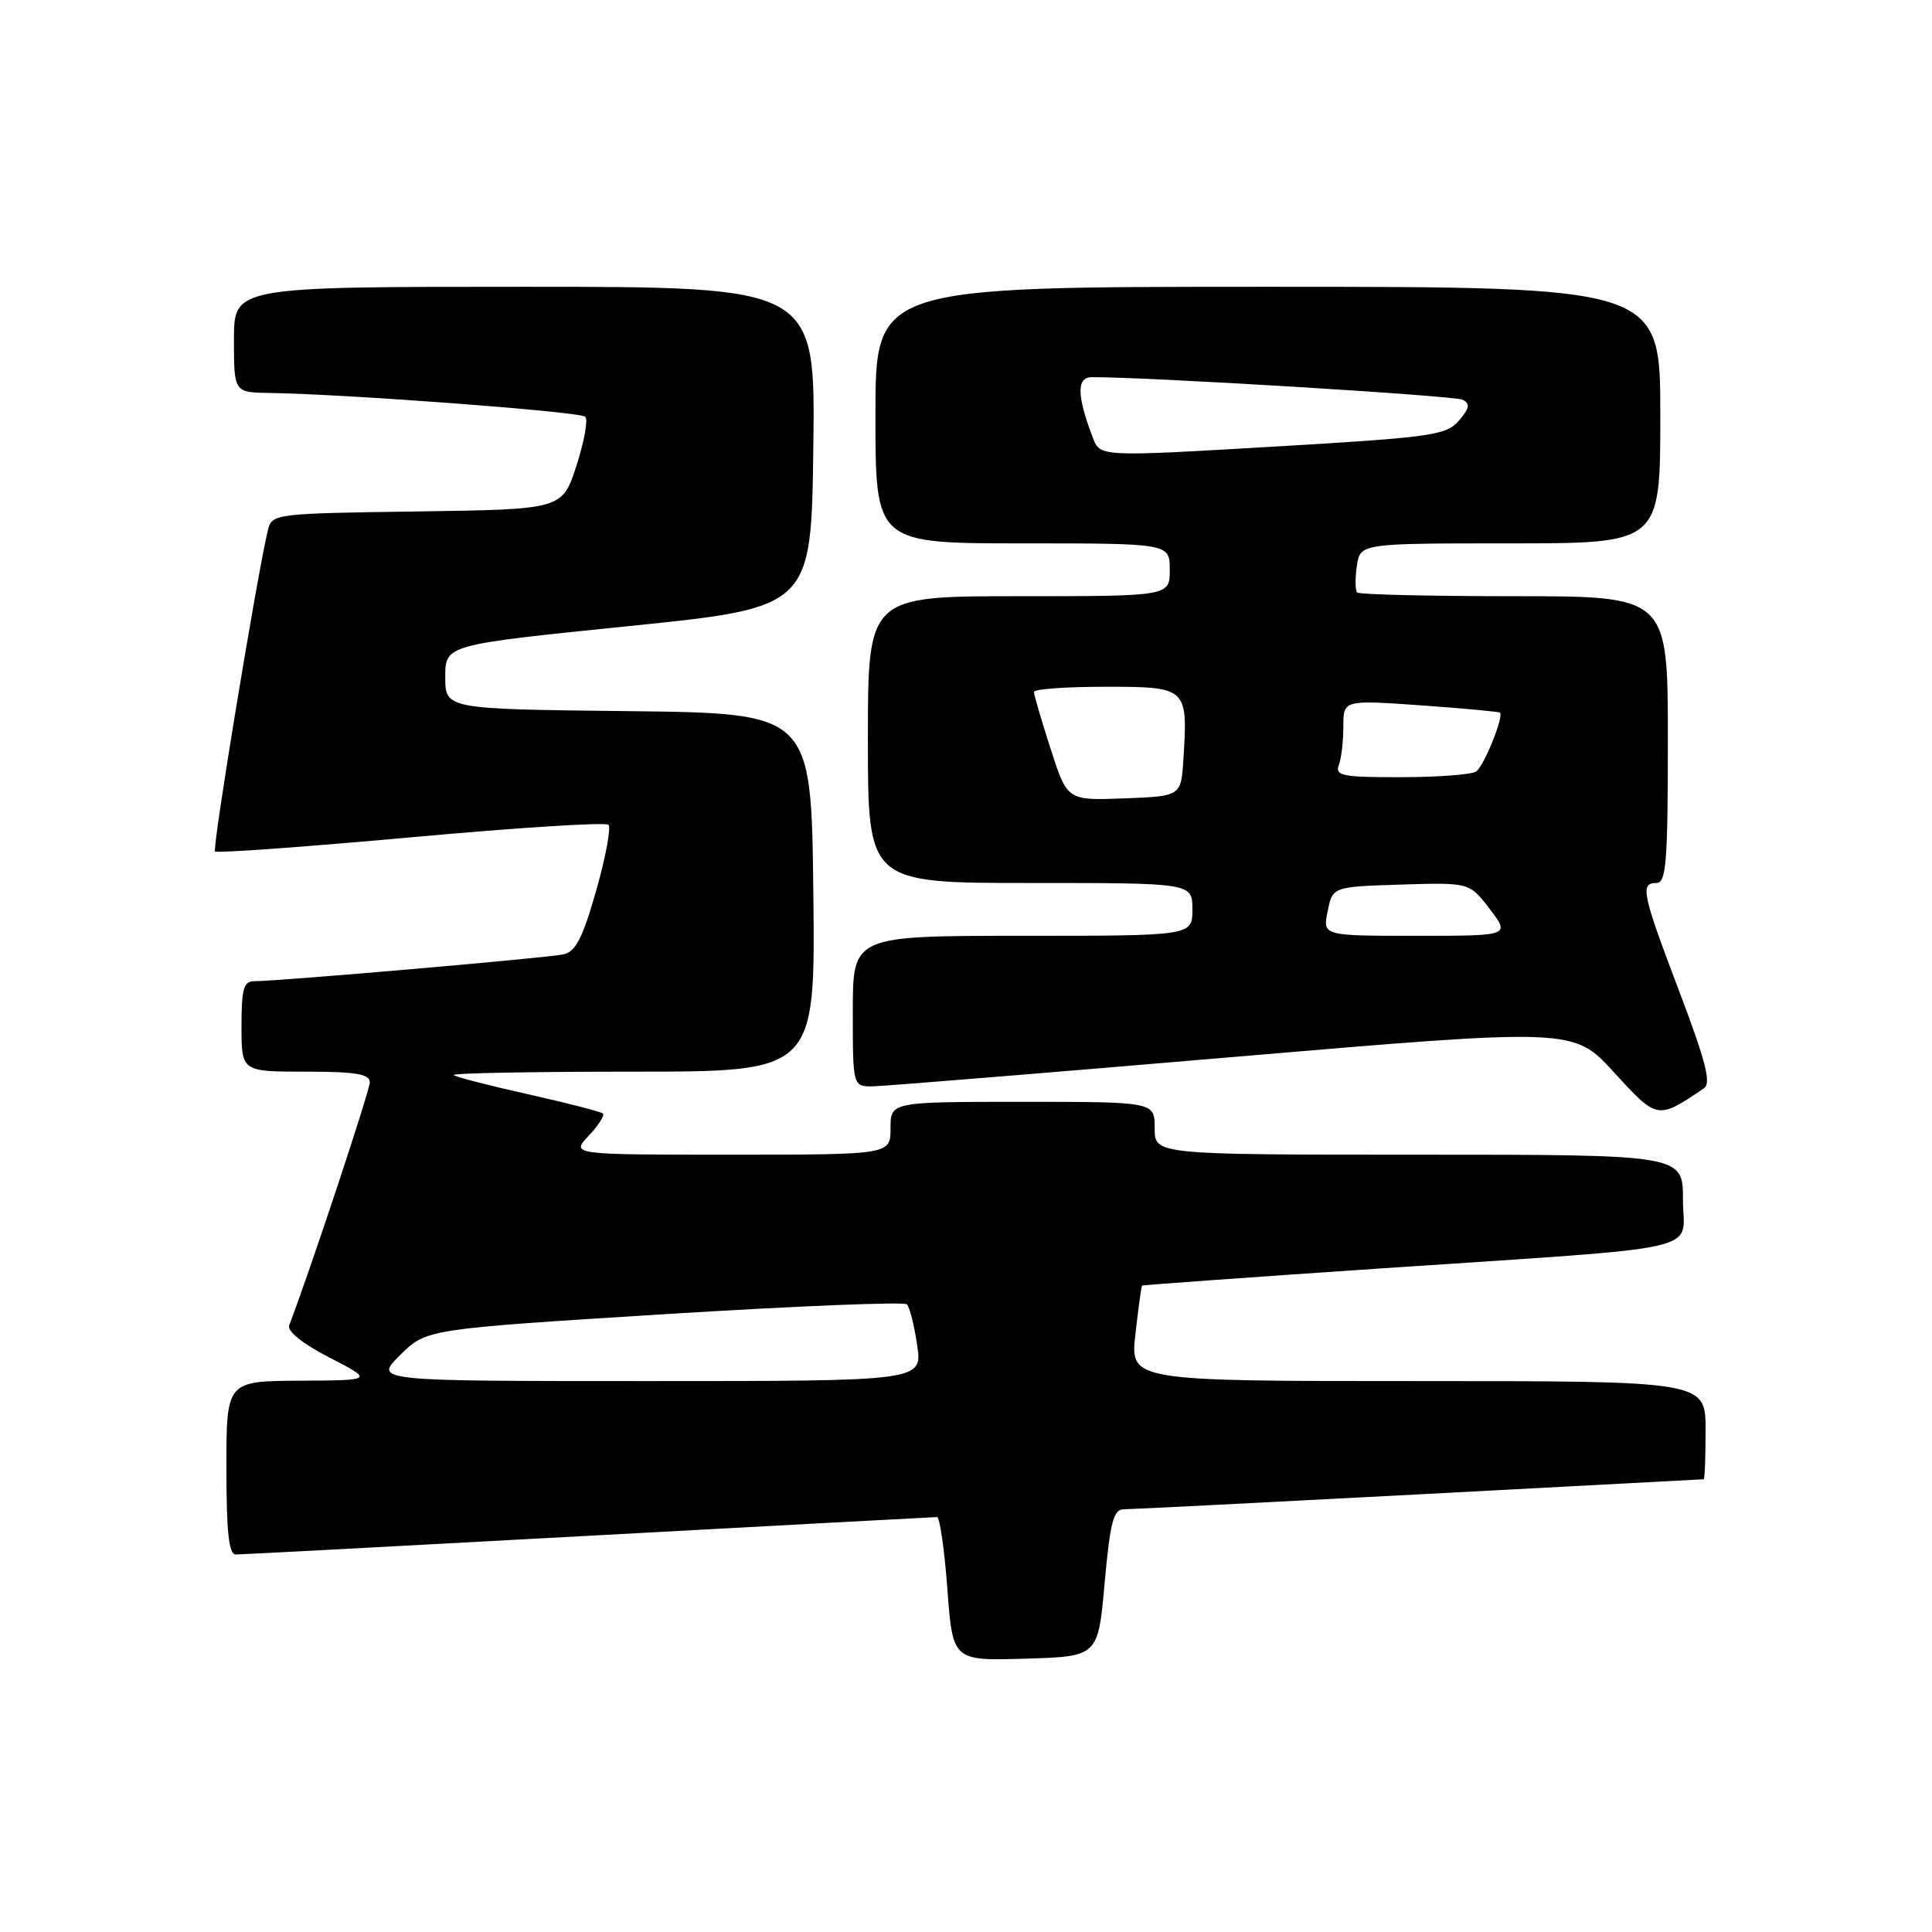 <?xml version="1.0" encoding="UTF-8" standalone="no"?>
<!DOCTYPE svg PUBLIC "-//W3C//DTD SVG 1.1//EN" "http://www.w3.org/Graphics/SVG/1.1/DTD/svg11.dtd" >
<svg xmlns="http://www.w3.org/2000/svg" xmlns:xlink="http://www.w3.org/1999/xlink" version="1.1" viewBox="0 0 256 256">
 <g >
 <path fill="currentColor"
d=" M 146.37 209.75 C 147.09 201.77 147.54 200.00 148.87 199.99 C 149.77 199.99 167.38 199.10 188.00 198.01 C 208.62 196.92 225.61 196.02 225.75 196.01 C 225.89 196.01 226.00 193.07 226.00 189.50 C 226.00 183.00 226.00 183.00 187.87 183.00 C 149.74 183.00 149.74 183.00 150.45 176.76 C 150.84 173.32 151.23 170.44 151.33 170.35 C 151.42 170.27 165.68 169.24 183.00 168.07 C 227.25 165.09 223.00 166.07 223.00 158.94 C 223.00 153.00 223.00 153.00 188.00 153.00 C 153.00 153.00 153.00 153.00 153.00 149.50 C 153.00 146.00 153.00 146.00 135.50 146.00 C 118.00 146.00 118.00 146.00 118.00 149.50 C 118.00 153.00 118.00 153.00 96.83 153.00 C 75.65 153.00 75.65 153.00 78.00 150.50 C 79.29 149.13 80.14 147.80 79.89 147.55 C 79.64 147.31 75.19 146.16 70.00 145.00 C 64.81 143.84 60.36 142.70 60.12 142.45 C 59.87 142.20 70.55 142.00 83.85 142.00 C 108.04 142.00 108.04 142.00 107.77 118.25 C 107.50 94.50 107.50 94.50 83.25 94.23 C 59.00 93.96 59.00 93.96 59.00 89.70 C 59.00 85.44 59.00 85.44 83.25 82.97 C 107.50 80.50 107.50 80.50 107.77 59.25 C 108.04 38.00 108.04 38.00 69.52 38.00 C 31.00 38.00 31.00 38.00 31.00 45.00 C 31.00 52.00 31.00 52.00 35.75 52.07 C 46.10 52.23 76.88 54.55 77.55 55.22 C 77.94 55.61 77.41 58.53 76.38 61.71 C 74.50 67.50 74.50 67.50 55.26 67.77 C 36.30 68.04 36.02 68.07 35.49 70.27 C 34.06 76.23 28.10 112.43 28.49 112.82 C 28.73 113.07 40.41 112.22 54.45 110.95 C 68.48 109.67 80.26 108.92 80.62 109.29 C 80.99 109.66 80.26 113.57 79.00 118.00 C 77.18 124.38 76.28 126.12 74.61 126.47 C 72.37 126.94 36.71 130.03 33.75 130.01 C 32.28 130.00 32.00 130.95 32.00 136.00 C 32.00 142.00 32.00 142.00 40.50 142.00 C 47.16 142.00 49.00 142.31 49.00 143.42 C 49.00 144.51 41.00 168.64 38.32 175.61 C 38.02 176.39 40.11 178.06 43.67 179.89 C 49.50 182.90 49.50 182.90 39.75 182.95 C 30.00 183.00 30.00 183.00 30.00 194.50 C 30.00 203.04 30.32 206.00 31.25 205.98 C 31.94 205.98 52.97 204.86 78.00 203.50 C 103.03 202.14 123.80 201.02 124.16 201.02 C 124.52 201.01 125.14 205.29 125.53 210.53 C 126.24 220.07 126.24 220.07 135.87 219.78 C 145.50 219.50 145.50 219.50 146.37 209.75 Z  M 225.78 144.21 C 226.77 143.54 226.04 140.67 222.53 131.42 C 217.57 118.35 217.28 117.00 219.50 117.00 C 220.78 117.00 221.00 114.22 221.00 98.00 C 221.00 79.00 221.00 79.00 200.67 79.00 C 189.48 79.00 180.11 78.78 179.84 78.51 C 179.57 78.23 179.54 76.66 179.79 75.01 C 180.23 72.00 180.23 72.00 200.11 72.00 C 220.00 72.00 220.00 72.00 220.00 55.00 C 220.00 38.00 220.00 38.00 168.00 38.00 C 116.00 38.00 116.00 38.00 116.00 55.00 C 116.00 72.00 116.00 72.00 135.50 72.00 C 155.00 72.00 155.00 72.00 155.00 75.50 C 155.00 79.00 155.00 79.00 135.00 79.00 C 115.00 79.00 115.00 79.00 115.00 98.00 C 115.00 117.00 115.00 117.00 136.50 117.00 C 158.00 117.00 158.00 117.00 158.00 120.50 C 158.00 124.00 158.00 124.00 135.50 124.00 C 113.00 124.00 113.00 124.00 113.00 134.00 C 113.00 144.00 113.00 144.00 115.75 143.94 C 117.26 143.91 138.75 142.16 163.50 140.05 C 208.50 136.22 208.50 136.22 213.85 142.08 C 219.61 148.38 219.61 148.38 225.78 144.21 Z  M 53.02 179.55 C 56.50 176.11 56.50 176.11 88.00 174.14 C 105.33 173.06 119.80 172.47 120.17 172.83 C 120.53 173.20 121.15 175.64 121.53 178.25 C 122.23 183.00 122.23 183.00 85.88 183.00 C 49.53 183.00 49.53 183.00 53.02 179.55 Z  M 175.92 120.75 C 176.58 117.50 176.58 117.50 185.64 117.21 C 194.71 116.93 194.71 116.93 197.41 120.46 C 200.10 124.00 200.10 124.00 187.68 124.00 C 175.25 124.00 175.25 124.00 175.92 120.75 Z  M 139.21 99.22 C 137.99 95.44 137.00 92.05 137.00 91.68 C 137.00 91.31 141.27 91.00 146.48 91.00 C 157.31 91.00 157.41 91.09 156.81 100.57 C 156.50 105.50 156.50 105.50 148.96 105.79 C 141.42 106.08 141.42 106.08 139.21 99.22 Z  M 177.39 101.42 C 177.73 100.55 178.00 98.24 178.00 96.29 C 178.00 92.74 178.00 92.74 188.25 93.46 C 193.89 93.86 198.61 94.30 198.75 94.43 C 199.29 94.95 196.62 101.54 195.59 102.23 C 194.99 102.64 190.51 102.98 185.64 102.98 C 177.97 103.00 176.87 102.79 177.39 101.42 Z  M 144.81 58.01 C 142.69 52.46 142.64 50.00 144.62 49.98 C 151.44 49.91 192.75 52.42 193.81 52.97 C 194.83 53.49 194.72 54.10 193.31 55.74 C 191.64 57.68 189.73 57.95 168.64 59.19 C 145.77 60.53 145.77 60.53 144.81 58.01 Z "/>
</g>
</svg>